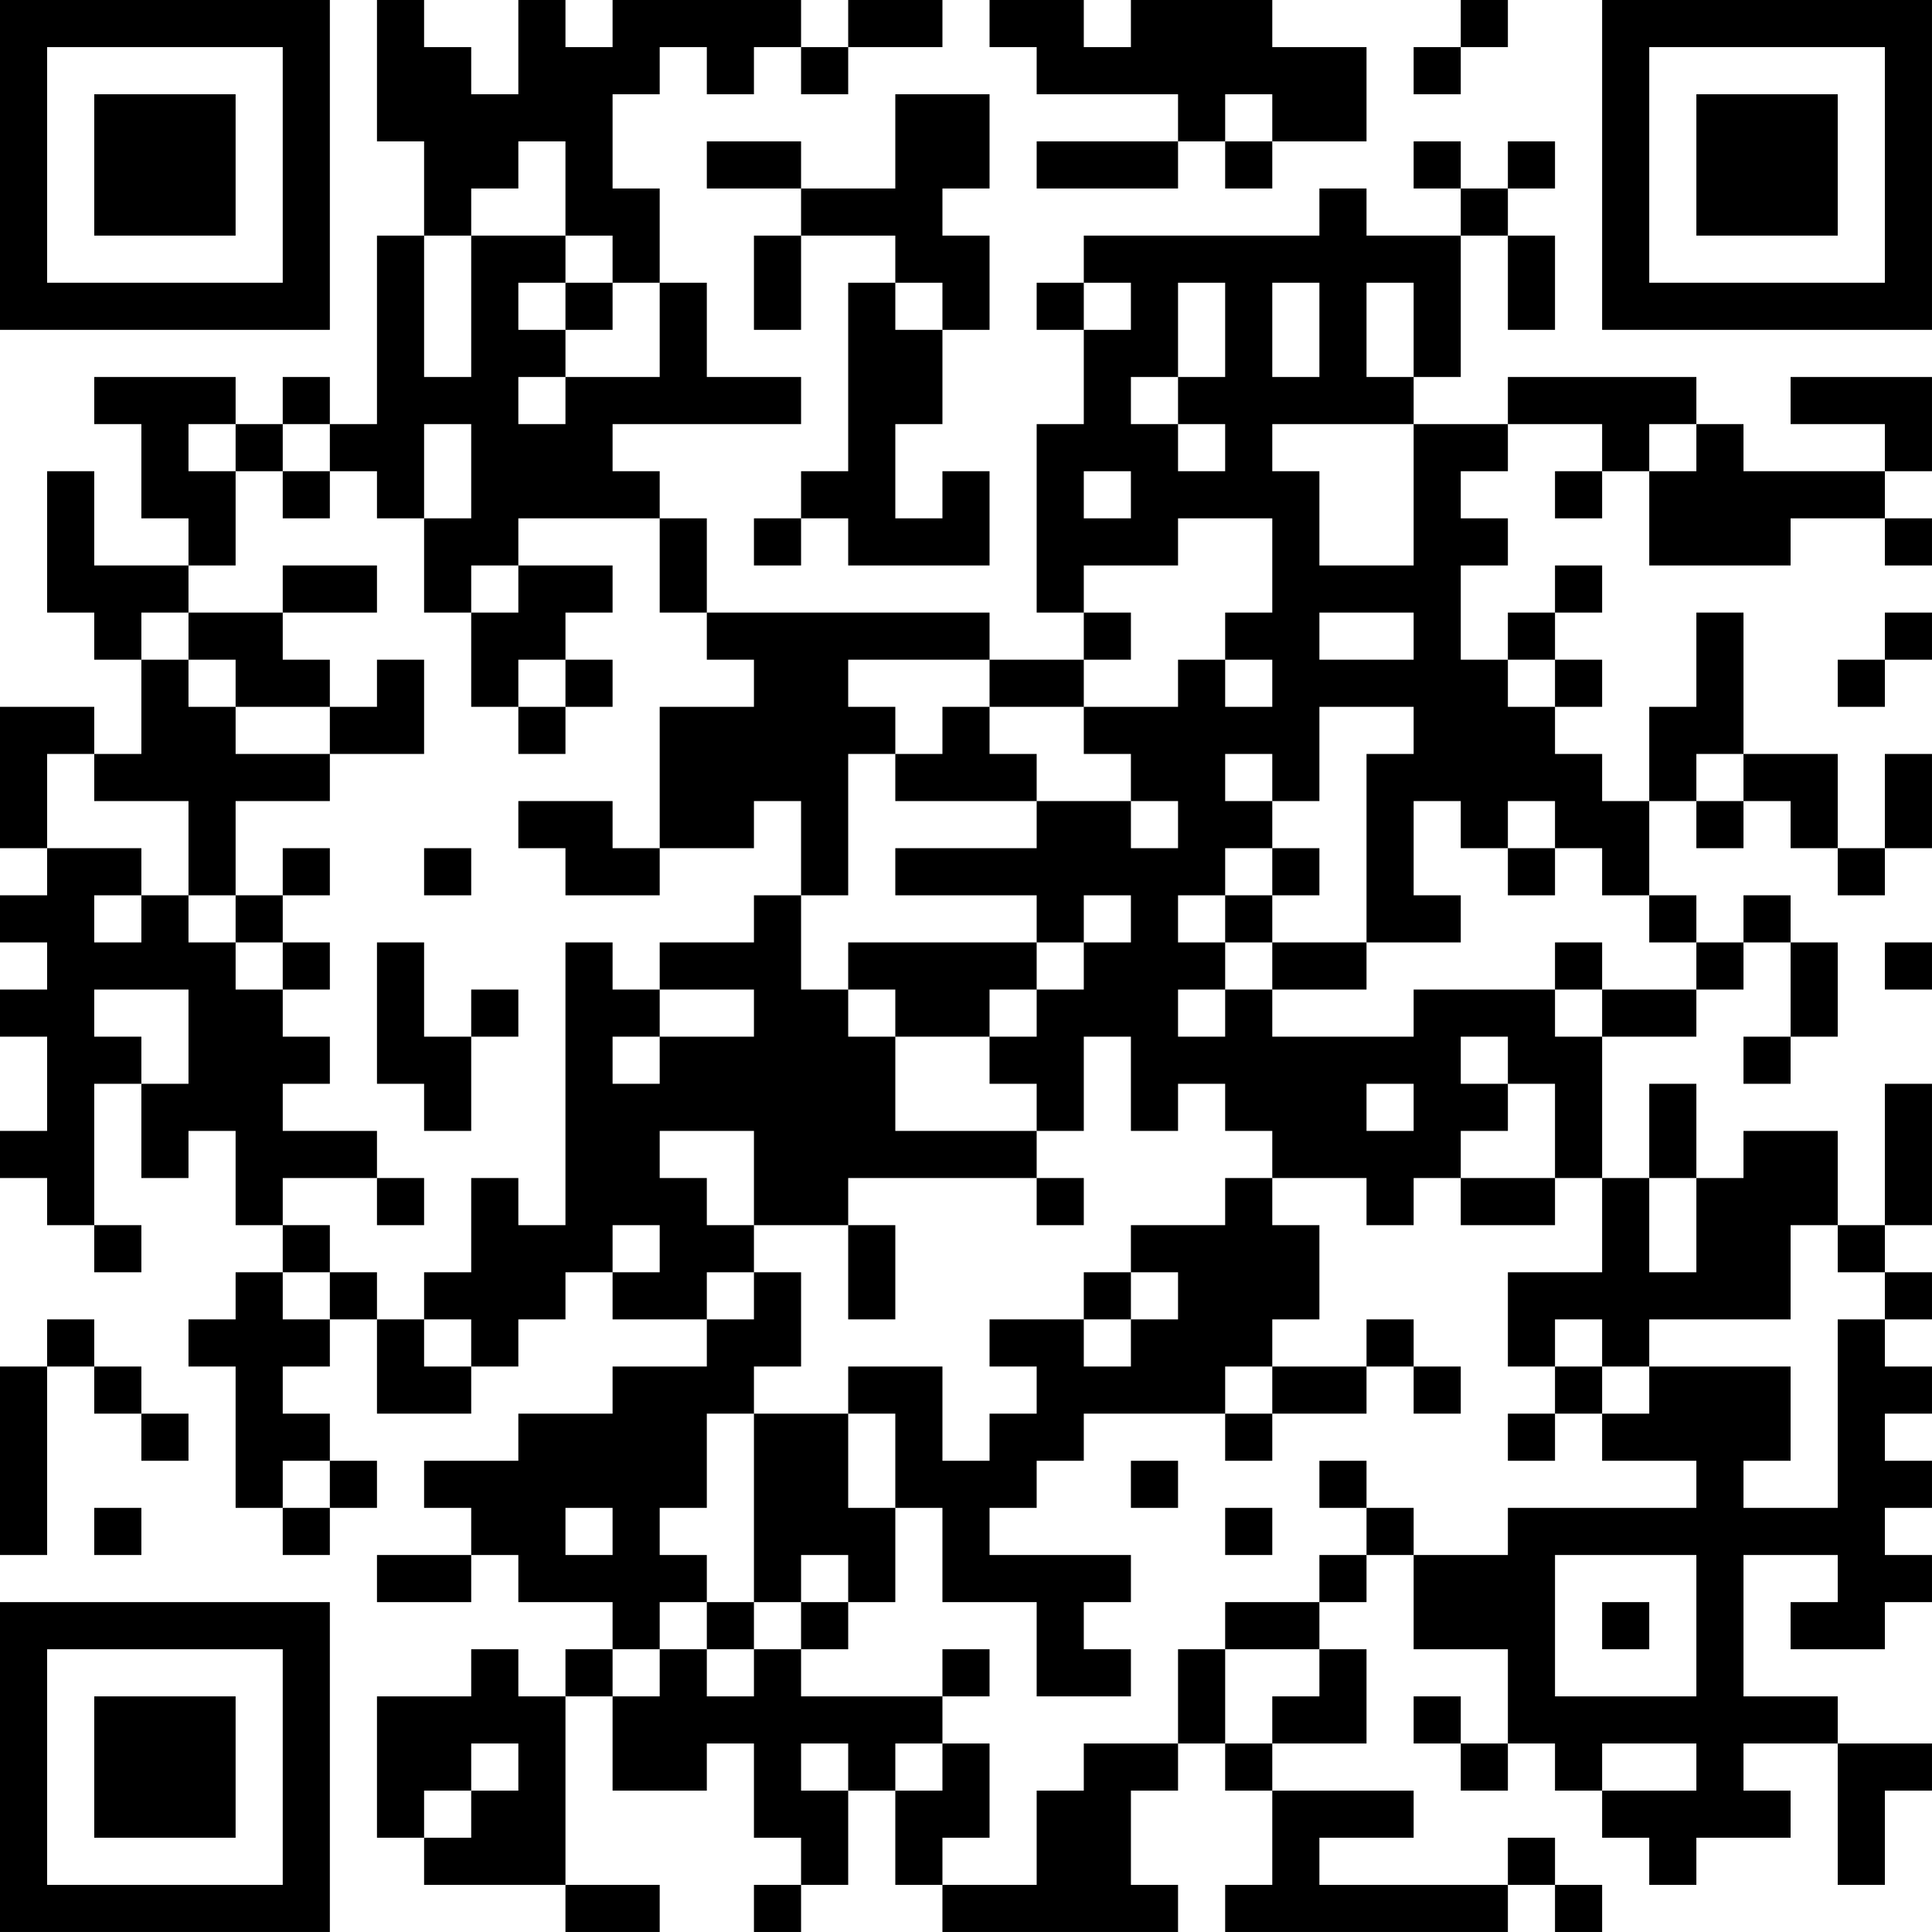 <?xml version="1.0" encoding="UTF-8"?>
<svg xmlns="http://www.w3.org/2000/svg" version="1.1" width="200" height="200" viewBox="0 0 200 200"><rect x="0" y="0" width="200" height="200" fill="#ffffff"/><g transform="scale(4.878)"><g transform="translate(0,0)"><path fill-rule="evenodd" d="M8 0L8 3L9 3L9 5L8 5L8 9L7 9L7 8L6 8L6 9L5 9L5 8L2 8L2 9L3 9L3 11L4 11L4 12L2 12L2 10L1 10L1 13L2 13L2 14L3 14L3 16L2 16L2 15L0 15L0 18L1 18L1 19L0 19L0 20L1 20L1 21L0 21L0 22L1 22L1 24L0 24L0 25L1 25L1 26L2 26L2 27L3 27L3 26L2 26L2 23L3 23L3 25L4 25L4 24L5 24L5 26L6 26L6 27L5 27L5 28L4 28L4 29L5 29L5 32L6 32L6 33L7 33L7 32L8 32L8 31L7 31L7 30L6 30L6 29L7 29L7 28L8 28L8 30L10 30L10 29L11 29L11 28L12 28L12 27L13 27L13 28L15 28L15 29L13 29L13 30L11 30L11 31L9 31L9 32L10 32L10 33L8 33L8 34L10 34L10 33L11 33L11 34L13 34L13 35L12 35L12 36L11 36L11 35L10 35L10 36L8 36L8 39L9 39L9 40L12 40L12 41L14 41L14 40L12 40L12 36L13 36L13 38L15 38L15 37L16 37L16 39L17 39L17 40L16 40L16 41L17 41L17 40L18 40L18 38L19 38L19 40L20 40L20 41L25 41L25 40L24 40L24 38L25 38L25 37L26 37L26 38L27 38L27 40L26 40L26 41L32 41L32 40L33 40L33 41L34 41L34 40L33 40L33 39L32 39L32 40L28 40L28 39L30 39L30 38L27 38L27 37L29 37L29 35L28 35L28 34L29 34L29 33L30 33L30 35L32 35L32 37L31 37L31 36L30 36L30 37L31 37L31 38L32 38L32 37L33 37L33 38L34 38L34 39L35 39L35 40L36 40L36 39L38 39L38 38L37 38L37 37L39 37L39 40L40 40L40 38L41 38L41 37L39 37L39 36L37 36L37 33L39 33L39 34L38 34L38 35L40 35L40 34L41 34L41 33L40 33L40 32L41 32L41 31L40 31L40 30L41 30L41 29L40 29L40 28L41 28L41 27L40 27L40 26L41 26L41 23L40 23L40 26L39 26L39 24L37 24L37 25L36 25L36 23L35 23L35 25L34 25L34 22L36 22L36 21L37 21L37 20L38 20L38 22L37 22L37 23L38 23L38 22L39 22L39 20L38 20L38 19L37 19L37 20L36 20L36 19L35 19L35 17L36 17L36 18L37 18L37 17L38 17L38 18L39 18L39 19L40 19L40 18L41 18L41 16L40 16L40 18L39 18L39 16L37 16L37 13L36 13L36 15L35 15L35 17L34 17L34 16L33 16L33 15L34 15L34 14L33 14L33 13L34 13L34 12L33 12L33 13L32 13L32 14L31 14L31 12L32 12L32 11L31 11L31 10L32 10L32 9L34 9L34 10L33 10L33 11L34 11L34 10L35 10L35 12L38 12L38 11L40 11L40 12L41 12L41 11L40 11L40 10L41 10L41 8L38 8L38 9L40 9L40 10L37 10L37 9L36 9L36 8L32 8L32 9L30 9L30 8L31 8L31 5L32 5L32 7L33 7L33 5L32 5L32 4L33 4L33 3L32 3L32 4L31 4L31 3L30 3L30 4L31 4L31 5L29 5L29 4L28 4L28 5L23 5L23 6L22 6L22 7L23 7L23 9L22 9L22 13L23 13L23 14L21 14L21 13L15 13L15 11L14 11L14 10L13 10L13 9L17 9L17 8L15 8L15 6L14 6L14 4L13 4L13 2L14 2L14 1L15 1L15 2L16 2L16 1L17 1L17 2L18 2L18 1L20 1L20 0L18 0L18 1L17 1L17 0L13 0L13 1L12 1L12 0L11 0L11 2L10 2L10 1L9 1L9 0ZM21 0L21 1L22 1L22 2L25 2L25 3L22 3L22 4L25 4L25 3L26 3L26 4L27 4L27 3L29 3L29 1L27 1L27 0L24 0L24 1L23 1L23 0ZM31 0L31 1L30 1L30 2L31 2L31 1L32 1L32 0ZM19 2L19 4L17 4L17 3L15 3L15 4L17 4L17 5L16 5L16 7L17 7L17 5L19 5L19 6L18 6L18 10L17 10L17 11L16 11L16 12L17 12L17 11L18 11L18 12L21 12L21 10L20 10L20 11L19 11L19 9L20 9L20 7L21 7L21 5L20 5L20 4L21 4L21 2ZM26 2L26 3L27 3L27 2ZM11 3L11 4L10 4L10 5L9 5L9 8L10 8L10 5L12 5L12 6L11 6L11 7L12 7L12 8L11 8L11 9L12 9L12 8L14 8L14 6L13 6L13 5L12 5L12 3ZM12 6L12 7L13 7L13 6ZM19 6L19 7L20 7L20 6ZM23 6L23 7L24 7L24 6ZM25 6L25 8L24 8L24 9L25 9L25 10L26 10L26 9L25 9L25 8L26 8L26 6ZM27 6L27 8L28 8L28 6ZM29 6L29 8L30 8L30 6ZM4 9L4 10L5 10L5 12L4 12L4 13L3 13L3 14L4 14L4 15L5 15L5 16L7 16L7 17L5 17L5 19L4 19L4 17L2 17L2 16L1 16L1 18L3 18L3 19L2 19L2 20L3 20L3 19L4 19L4 20L5 20L5 21L6 21L6 22L7 22L7 23L6 23L6 24L8 24L8 25L6 25L6 26L7 26L7 27L6 27L6 28L7 28L7 27L8 27L8 28L9 28L9 29L10 29L10 28L9 28L9 27L10 27L10 25L11 25L11 26L12 26L12 20L13 20L13 21L14 21L14 22L13 22L13 23L14 23L14 22L16 22L16 21L14 21L14 20L16 20L16 19L17 19L17 21L18 21L18 22L19 22L19 24L22 24L22 25L18 25L18 26L16 26L16 24L14 24L14 25L15 25L15 26L16 26L16 27L15 27L15 28L16 28L16 27L17 27L17 29L16 29L16 30L15 30L15 32L14 32L14 33L15 33L15 34L14 34L14 35L13 35L13 36L14 36L14 35L15 35L15 36L16 36L16 35L17 35L17 36L20 36L20 37L19 37L19 38L20 38L20 37L21 37L21 39L20 39L20 40L22 40L22 38L23 38L23 37L25 37L25 35L26 35L26 37L27 37L27 36L28 36L28 35L26 35L26 34L28 34L28 33L29 33L29 32L30 32L30 33L32 33L32 32L36 32L36 31L34 31L34 30L35 30L35 29L38 29L38 31L37 31L37 32L39 32L39 28L40 28L40 27L39 27L39 26L38 26L38 28L35 28L35 29L34 29L34 28L33 28L33 29L32 29L32 27L34 27L34 25L33 25L33 23L32 23L32 22L31 22L31 23L32 23L32 24L31 24L31 25L30 25L30 26L29 26L29 25L27 25L27 24L26 24L26 23L25 23L25 24L24 24L24 22L23 22L23 24L22 24L22 23L21 23L21 22L22 22L22 21L23 21L23 20L24 20L24 19L23 19L23 20L22 20L22 19L19 19L19 18L22 18L22 17L24 17L24 18L25 18L25 17L24 17L24 16L23 16L23 15L25 15L25 14L26 14L26 15L27 15L27 14L26 14L26 13L27 13L27 11L25 11L25 12L23 12L23 13L24 13L24 14L23 14L23 15L21 15L21 14L18 14L18 15L19 15L19 16L18 16L18 19L17 19L17 17L16 17L16 18L14 18L14 15L16 15L16 14L15 14L15 13L14 13L14 11L11 11L11 12L10 12L10 13L9 13L9 11L10 11L10 9L9 9L9 11L8 11L8 10L7 10L7 9L6 9L6 10L5 10L5 9ZM27 9L27 10L28 10L28 12L30 12L30 9ZM35 9L35 10L36 10L36 9ZM6 10L6 11L7 11L7 10ZM23 10L23 11L24 11L24 10ZM6 12L6 13L4 13L4 14L5 14L5 15L7 15L7 16L9 16L9 14L8 14L8 15L7 15L7 14L6 14L6 13L8 13L8 12ZM11 12L11 13L10 13L10 15L11 15L11 16L12 16L12 15L13 15L13 14L12 14L12 13L13 13L13 12ZM28 13L28 14L30 14L30 13ZM40 13L40 14L39 14L39 15L40 15L40 14L41 14L41 13ZM11 14L11 15L12 15L12 14ZM32 14L32 15L33 15L33 14ZM20 15L20 16L19 16L19 17L22 17L22 16L21 16L21 15ZM28 15L28 17L27 17L27 16L26 16L26 17L27 17L27 18L26 18L26 19L25 19L25 20L26 20L26 21L25 21L25 22L26 22L26 21L27 21L27 22L30 22L30 21L33 21L33 22L34 22L34 21L36 21L36 20L35 20L35 19L34 19L34 18L33 18L33 17L32 17L32 18L31 18L31 17L30 17L30 19L31 19L31 20L29 20L29 16L30 16L30 15ZM36 16L36 17L37 17L37 16ZM11 17L11 18L12 18L12 19L14 19L14 18L13 18L13 17ZM6 18L6 19L5 19L5 20L6 20L6 21L7 21L7 20L6 20L6 19L7 19L7 18ZM9 18L9 19L10 19L10 18ZM27 18L27 19L26 19L26 20L27 20L27 21L29 21L29 20L27 20L27 19L28 19L28 18ZM32 18L32 19L33 19L33 18ZM8 20L8 23L9 23L9 24L10 24L10 22L11 22L11 21L10 21L10 22L9 22L9 20ZM18 20L18 21L19 21L19 22L21 22L21 21L22 21L22 20ZM33 20L33 21L34 21L34 20ZM40 20L40 21L41 21L41 20ZM2 21L2 22L3 22L3 23L4 23L4 21ZM29 23L29 24L30 24L30 23ZM8 25L8 26L9 26L9 25ZM22 25L22 26L23 26L23 25ZM26 25L26 26L24 26L24 27L23 27L23 28L21 28L21 29L22 29L22 30L21 30L21 31L20 31L20 29L18 29L18 30L16 30L16 34L15 34L15 35L16 35L16 34L17 34L17 35L18 35L18 34L19 34L19 32L20 32L20 34L22 34L22 36L24 36L24 35L23 35L23 34L24 34L24 33L21 33L21 32L22 32L22 31L23 31L23 30L26 30L26 31L27 31L27 30L29 30L29 29L30 29L30 30L31 30L31 29L30 29L30 28L29 28L29 29L27 29L27 28L28 28L28 26L27 26L27 25ZM31 25L31 26L33 26L33 25ZM35 25L35 27L36 27L36 25ZM13 26L13 27L14 27L14 26ZM18 26L18 28L19 28L19 26ZM24 27L24 28L23 28L23 29L24 29L24 28L25 28L25 27ZM1 28L1 29L0 29L0 33L1 33L1 29L2 29L2 30L3 30L3 31L4 31L4 30L3 30L3 29L2 29L2 28ZM26 29L26 30L27 30L27 29ZM33 29L33 30L32 30L32 31L33 31L33 30L34 30L34 29ZM18 30L18 32L19 32L19 30ZM6 31L6 32L7 32L7 31ZM24 31L24 32L25 32L25 31ZM28 31L28 32L29 32L29 31ZM2 32L2 33L3 33L3 32ZM12 32L12 33L13 33L13 32ZM26 32L26 33L27 33L27 32ZM17 33L17 34L18 34L18 33ZM33 33L33 36L36 36L36 33ZM34 34L34 35L35 35L35 34ZM20 35L20 36L21 36L21 35ZM10 37L10 38L9 38L9 39L10 39L10 38L11 38L11 37ZM17 37L17 38L18 38L18 37ZM34 37L34 38L36 38L36 37ZM0 0L0 7L7 7L7 0ZM1 1L1 6L6 6L6 1ZM2 2L2 5L5 5L5 2ZM34 0L34 7L41 7L41 0ZM35 1L35 6L40 6L40 1ZM36 2L36 5L39 5L39 2ZM0 34L0 41L7 41L7 34ZM1 35L1 40L6 40L6 35ZM2 36L2 39L5 39L5 36Z" fill="#000000"/></g></g></svg>
